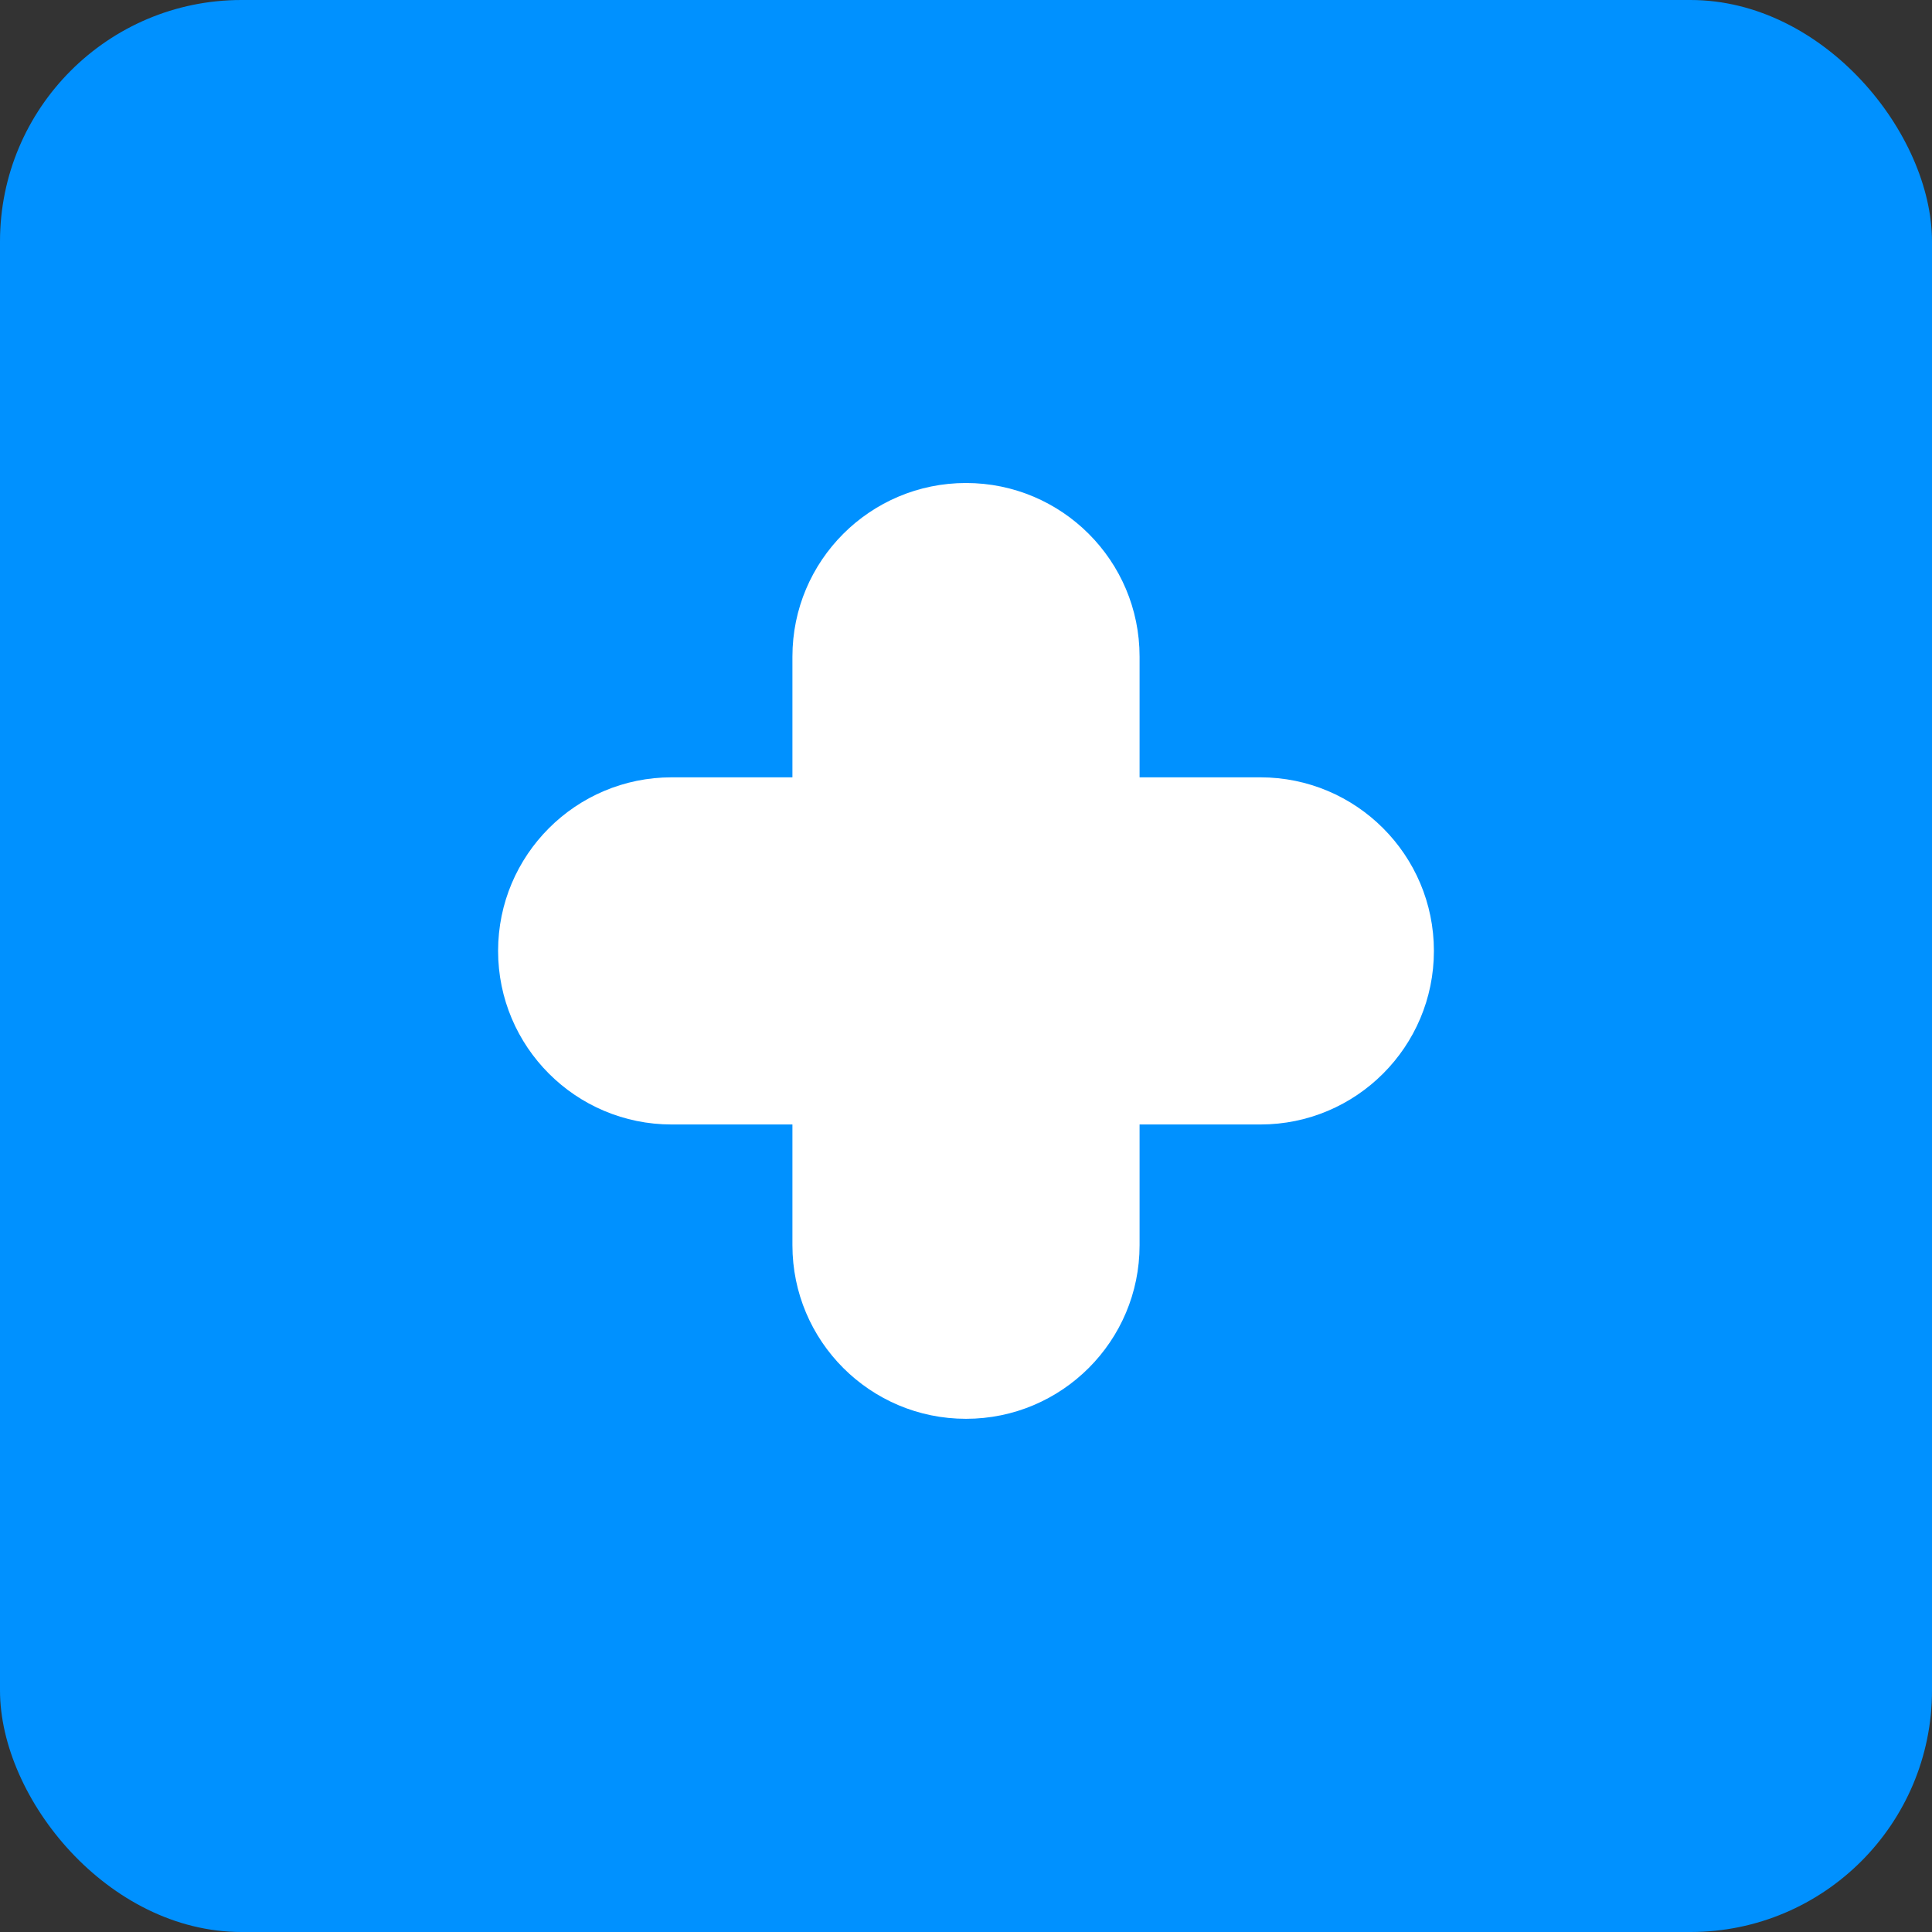 <svg width="512" height="512" viewBox="0 0 512 512" fill="none" xmlns="http://www.w3.org/2000/svg">
  <rect x="0" y="0" width="512" height="512" fill="#333333" stroke="none"/>
  <rect width="512" height="512" rx="64" fill="#0091FF"/>
  <path d="M256 128C281.405 128 302 148.595 302 174V206H334C359.405 206 380 226.595 380 252C380 277.405 359.405 298 334 298H302V330C302 355.405 281.405 376 256 376C230.595 376 210 355.405 210 330V298H178C152.595 298 132 277.405 132 252C132 226.595 152.595 206 178 206H210V174C210 148.595 230.595 128 256 128Z" fill="white"/>
</svg>